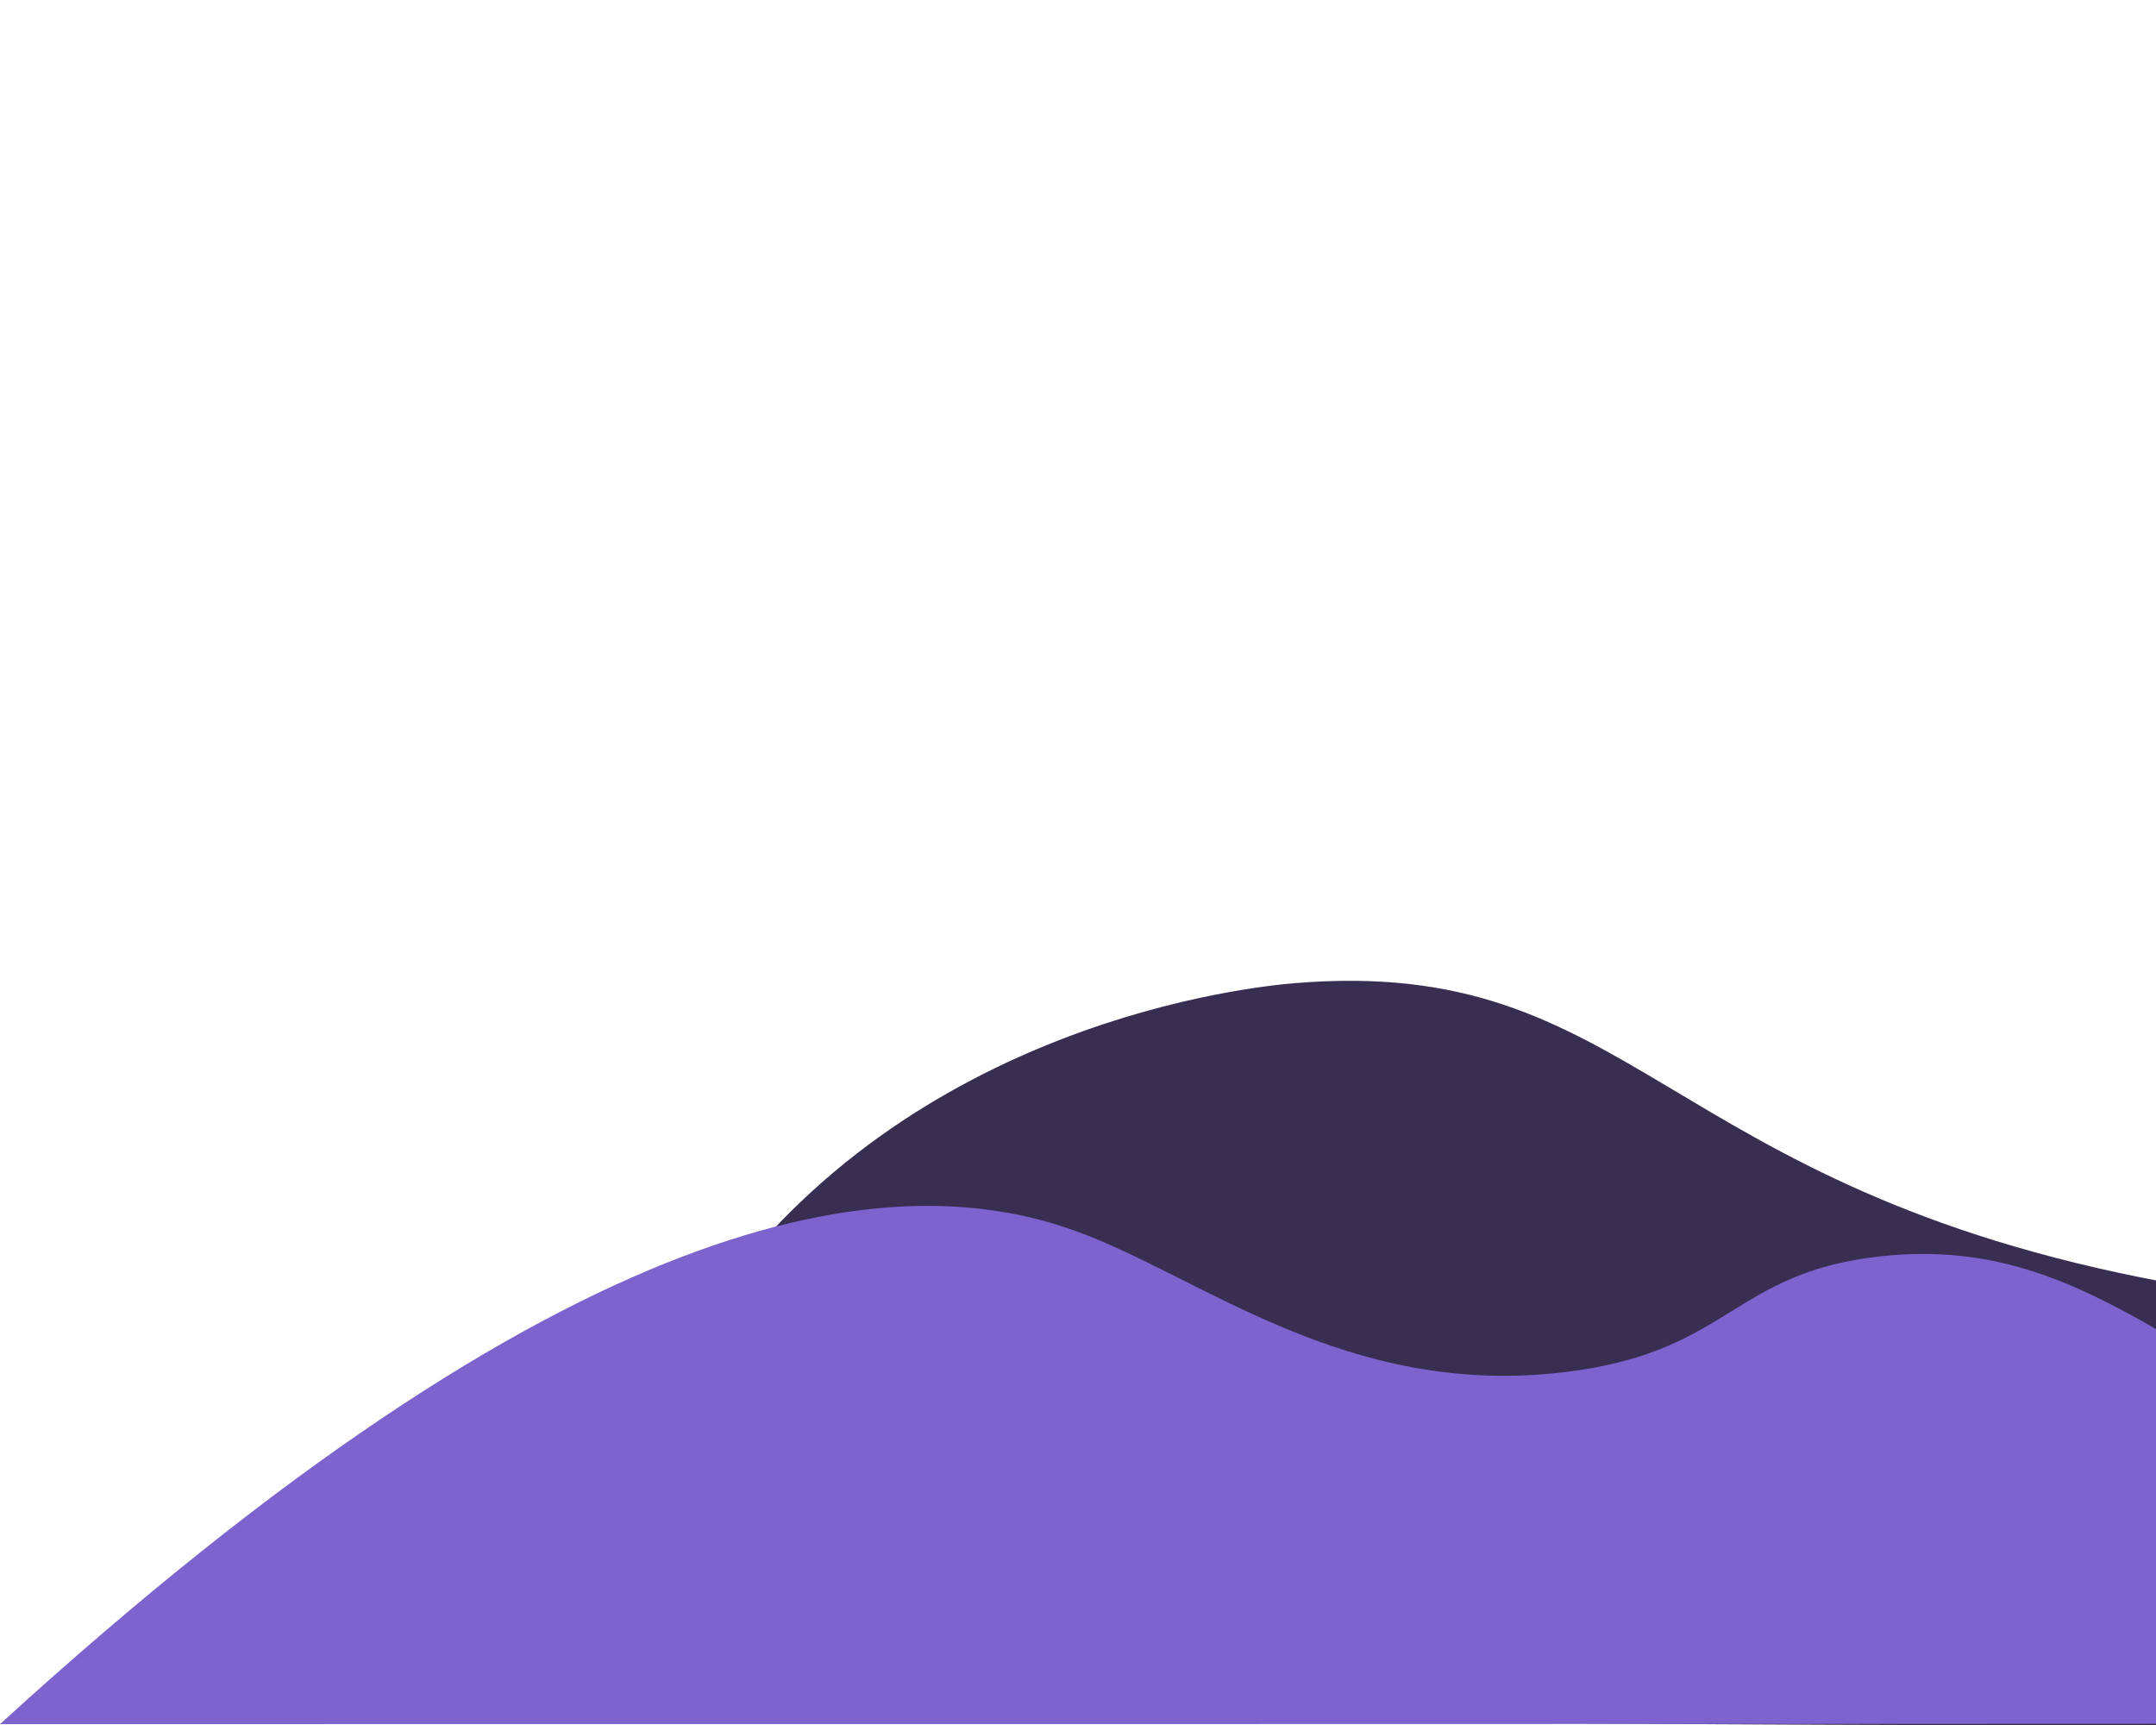 <?xml version="1.0" encoding="UTF-8"?>
<svg id="_レイヤー_1" data-name="レイヤー 1" xmlns="http://www.w3.org/2000/svg" viewBox="0 0 1350 1080">
  <defs>
    <style>
      .cls-1 {
        fill: #372e51;
      }

      .cls-2 {
        fill: #7d63ce;
      }
    </style>
  </defs>
  <path class="cls-1" d="M950.41,1078.64c142.29,1.23,358.22,2.33,638.18.81,22.62-.12,39.2-.24,50.07-.3,141.16-.79,435.2-2.01,1079.19-2.03,439.61-.01,555.99,1.42,1227.52,2.32,296.11.4,537.63.51,692.77.55-231.06-60.35-370.21-104-457.89-137.68-38.16-14.66-134.5-51.58-269.82-68.13-12.82-1.57-24.97-2.58-37.57-3.34-179.62-10.79-293.23,52.39-416.03,94.33-357.2,122-716.95,38.58-1018.41-31.32-311.8-72.3-350.36-143.3-545.81-124.11-210.78,20.7-344.74,95.57-487.59,155.61-103.11,43.34-253.72,92.75-454.61,113.28Z"/>
  <path class="cls-1" d="M1938.46,1082.19c-29.16-54.74-80.28-131.99-167.48-189.89-129.26-85.82-223.61-53.79-415.11-89.53-318.25-59.4-331.35-204.95-545.34-187.21-25.72,2.13-240.84,23.44-366.27,203.48-63.62,91.32-77.73,185.54-81.39,236.04,525.2,9.03,1050.4,18.07,1575.6,27.1Z"/>
  <path class="cls-2" d="M0,1079.45c654.72.03,2680.14,0,2717.84-2.32,1.12-.07,1.43-.2,1.48-.36,2.18-8.06-498.96-150.16-880.93-128.22-78.72,4.52-149.35,14.45-250.49-9.22-204.42-47.84-262.04-169.4-411.09-152.69-92.52,10.37-93.36,59.78-196.49,72.36-137.93,16.82-228.35-60.37-308.16-88.79-116.11-41.34-314.79-16.86-672.16,309.24Z"/>
</svg>